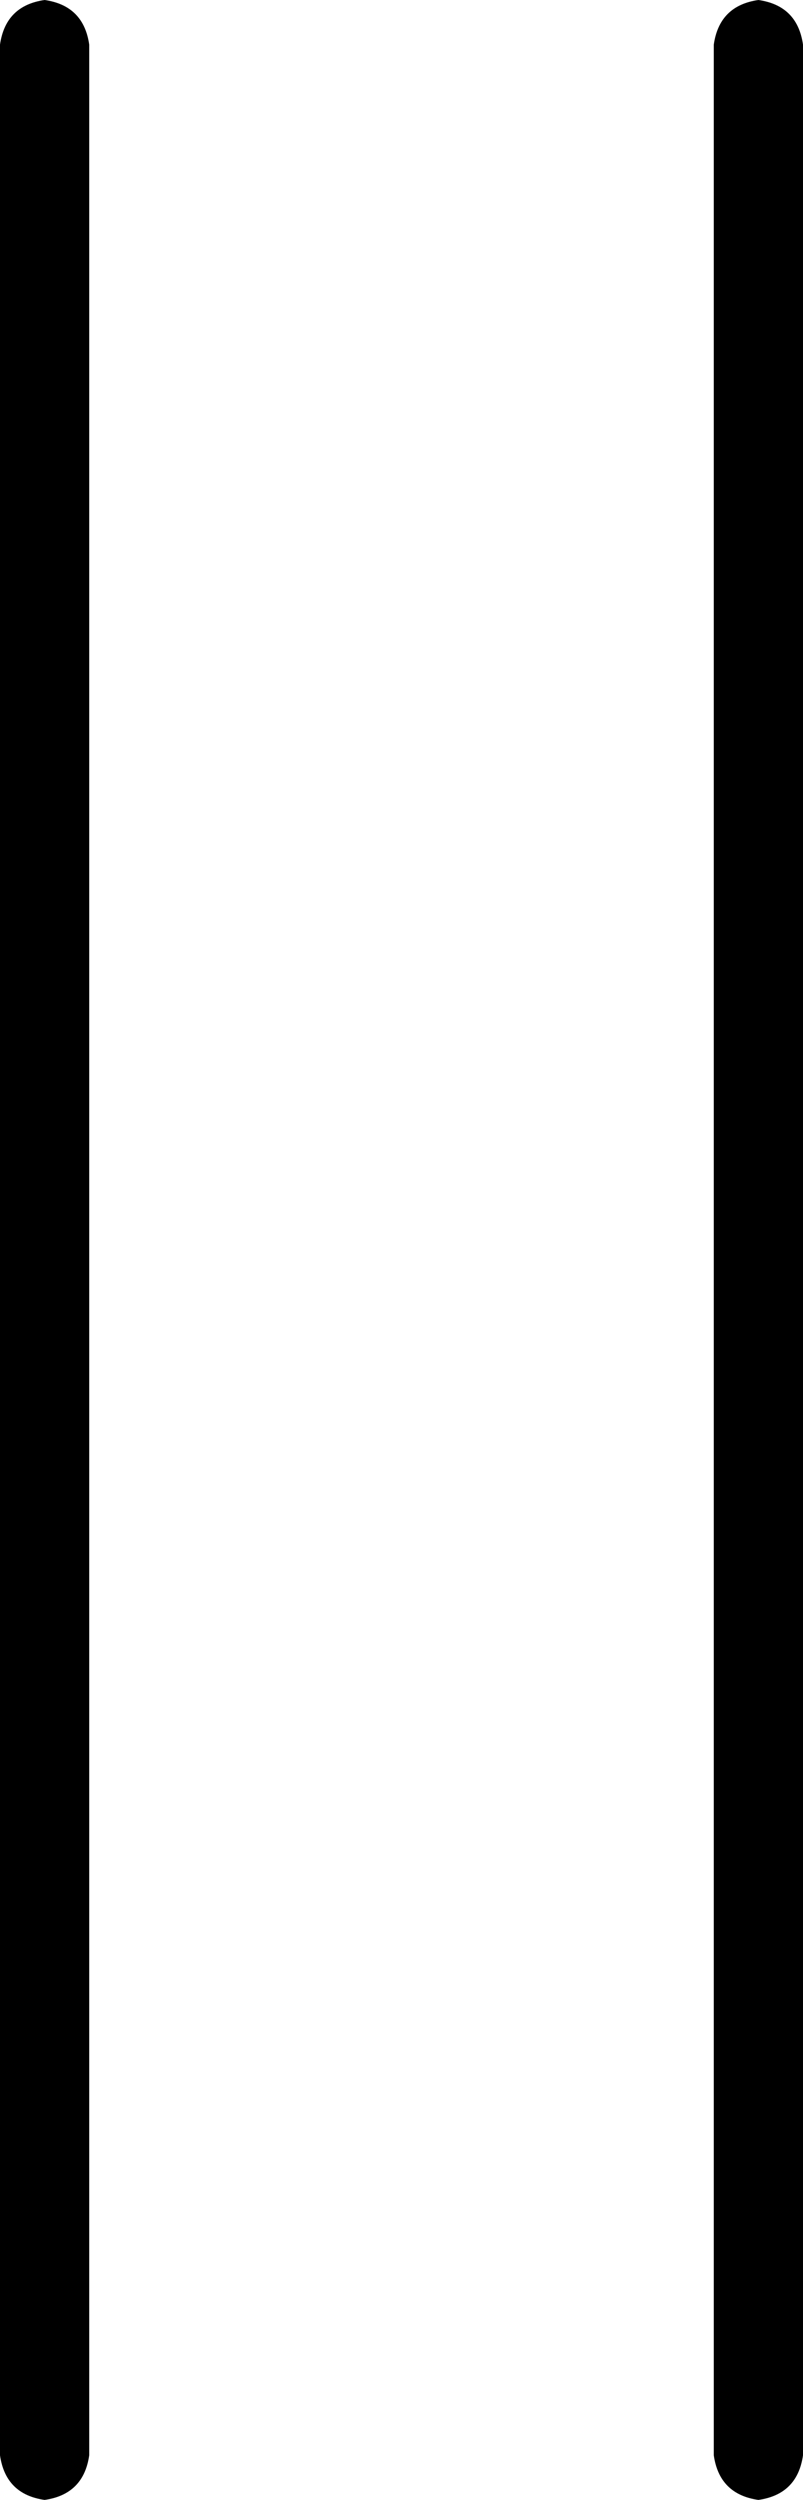<svg viewBox="0 0 144 448">
  <path
    d="M 8 0 Q 1 1 0 8 L 0 440 Q 1 447 8 448 Q 15 447 16 440 L 16 8 Q 15 1 8 0 L 8 0 Z M 136 0 Q 129 1 128 8 L 128 440 Q 129 447 136 448 Q 143 447 144 440 L 144 8 Q 143 1 136 0 L 136 0 Z"
  />
</svg>